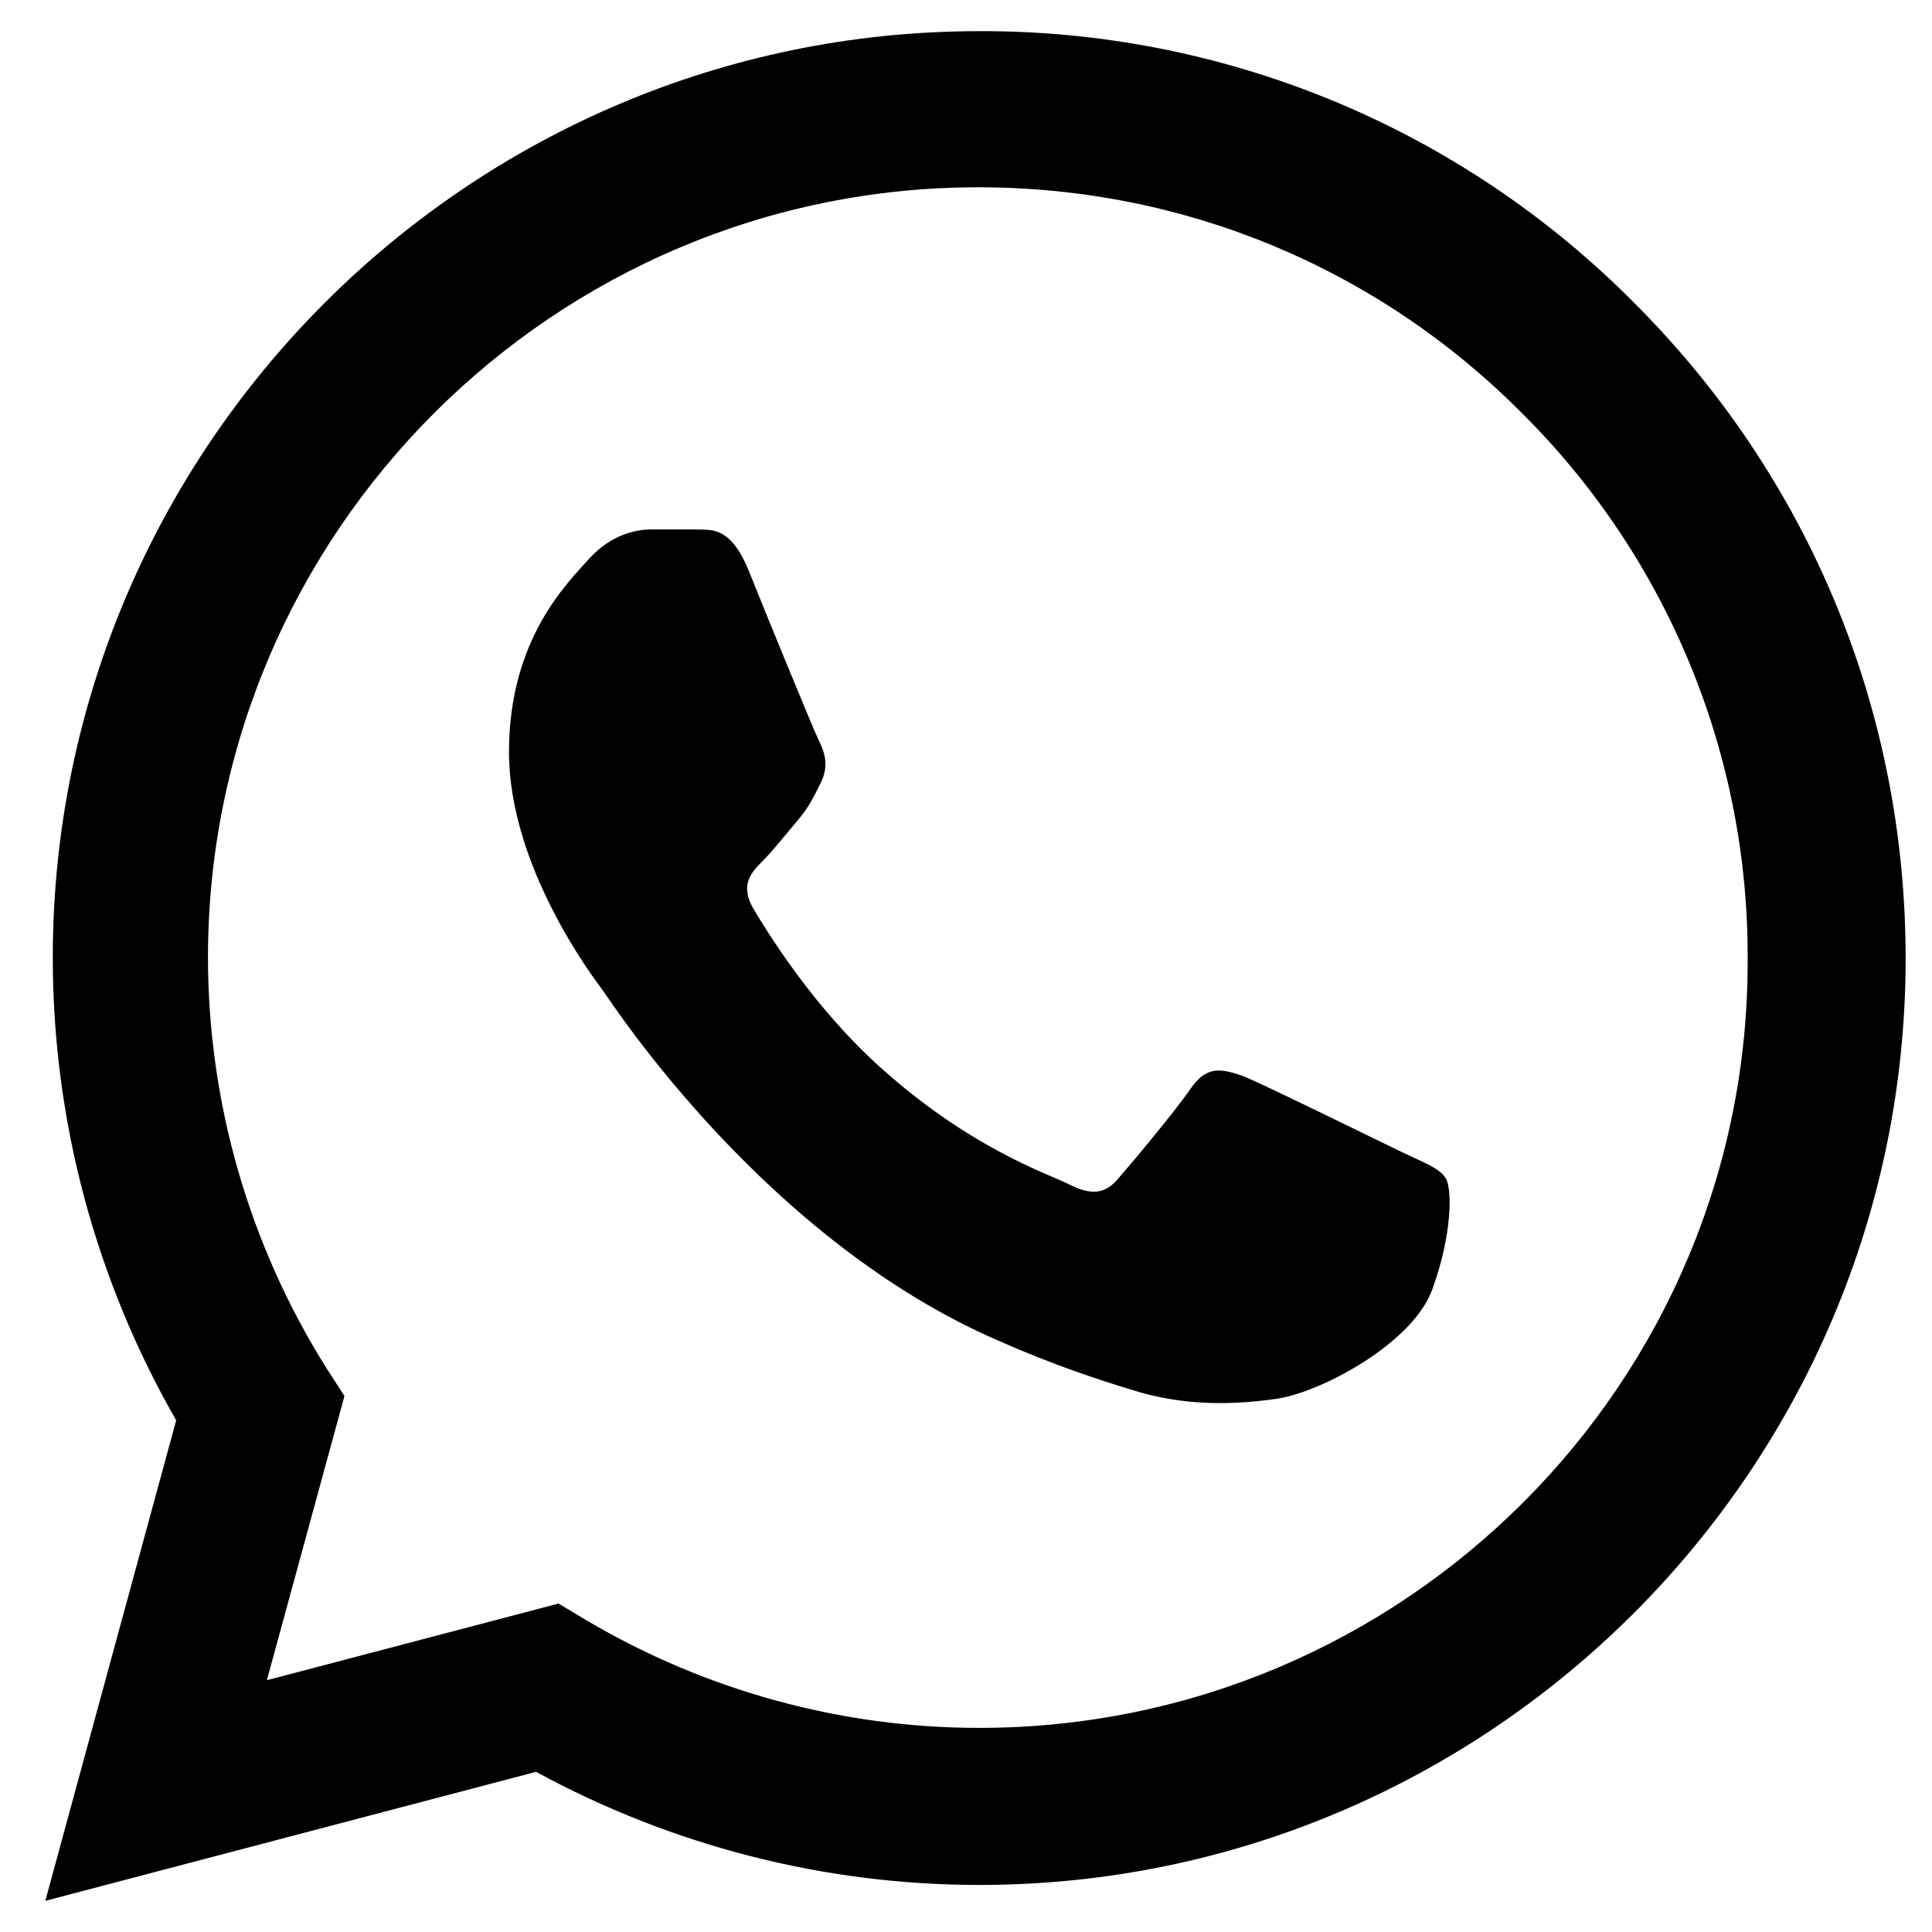 <svg width="31" height="31" viewBox="0 0 31 31" fill="none" xmlns="http://www.w3.org/2000/svg">
    <path d="M26.227 4.865C24.852 3.476 23.214 2.375 21.409 1.625C19.603 0.876 17.667 0.493 15.712 0.5C7.522 0.5 0.847 7.175 0.847 15.365C0.847 17.99 1.537 20.54 2.827 22.79L0.727 30.5L8.602 28.43C10.777 29.615 13.222 30.245 15.712 30.245C23.902 30.245 30.577 23.57 30.577 15.38C30.577 11.405 29.032 7.67 26.227 4.865ZM15.712 27.725C13.492 27.725 11.317 27.125 9.412 26L8.962 25.73L4.282 26.96L5.527 22.4L5.227 21.935C3.994 19.965 3.339 17.689 3.337 15.365C3.337 8.555 8.887 3.005 15.697 3.005C18.997 3.005 22.102 4.295 24.427 6.635C25.578 7.781 26.491 9.144 27.111 10.645C27.732 12.146 28.048 13.756 28.042 15.38C28.072 22.19 22.522 27.725 15.712 27.725ZM22.492 18.485C22.117 18.305 20.287 17.405 19.957 17.27C19.612 17.15 19.372 17.09 19.117 17.45C18.862 17.825 18.157 18.665 17.947 18.905C17.737 19.16 17.512 19.19 17.137 18.995C16.762 18.815 15.562 18.41 14.152 17.15C13.042 16.16 12.307 14.945 12.082 14.57C11.872 14.195 12.052 14 12.247 13.805C12.412 13.64 12.622 13.37 12.802 13.16C12.982 12.95 13.057 12.785 13.177 12.545C13.297 12.29 13.237 12.08 13.147 11.9C13.057 11.72 12.307 9.89 12.007 9.14C11.707 8.42 11.392 8.51 11.167 8.495H10.447C10.192 8.495 9.802 8.585 9.457 8.96C9.127 9.335 8.167 10.235 8.167 12.065C8.167 13.895 9.502 15.665 9.682 15.905C9.862 16.16 12.307 19.91 16.027 21.515C16.912 21.905 17.602 22.13 18.142 22.295C19.027 22.58 19.837 22.535 20.482 22.445C21.202 22.34 22.687 21.545 22.987 20.675C23.302 19.805 23.302 19.07 23.197 18.905C23.092 18.74 22.867 18.665 22.492 18.485Z" fill="black"/>
</svg>